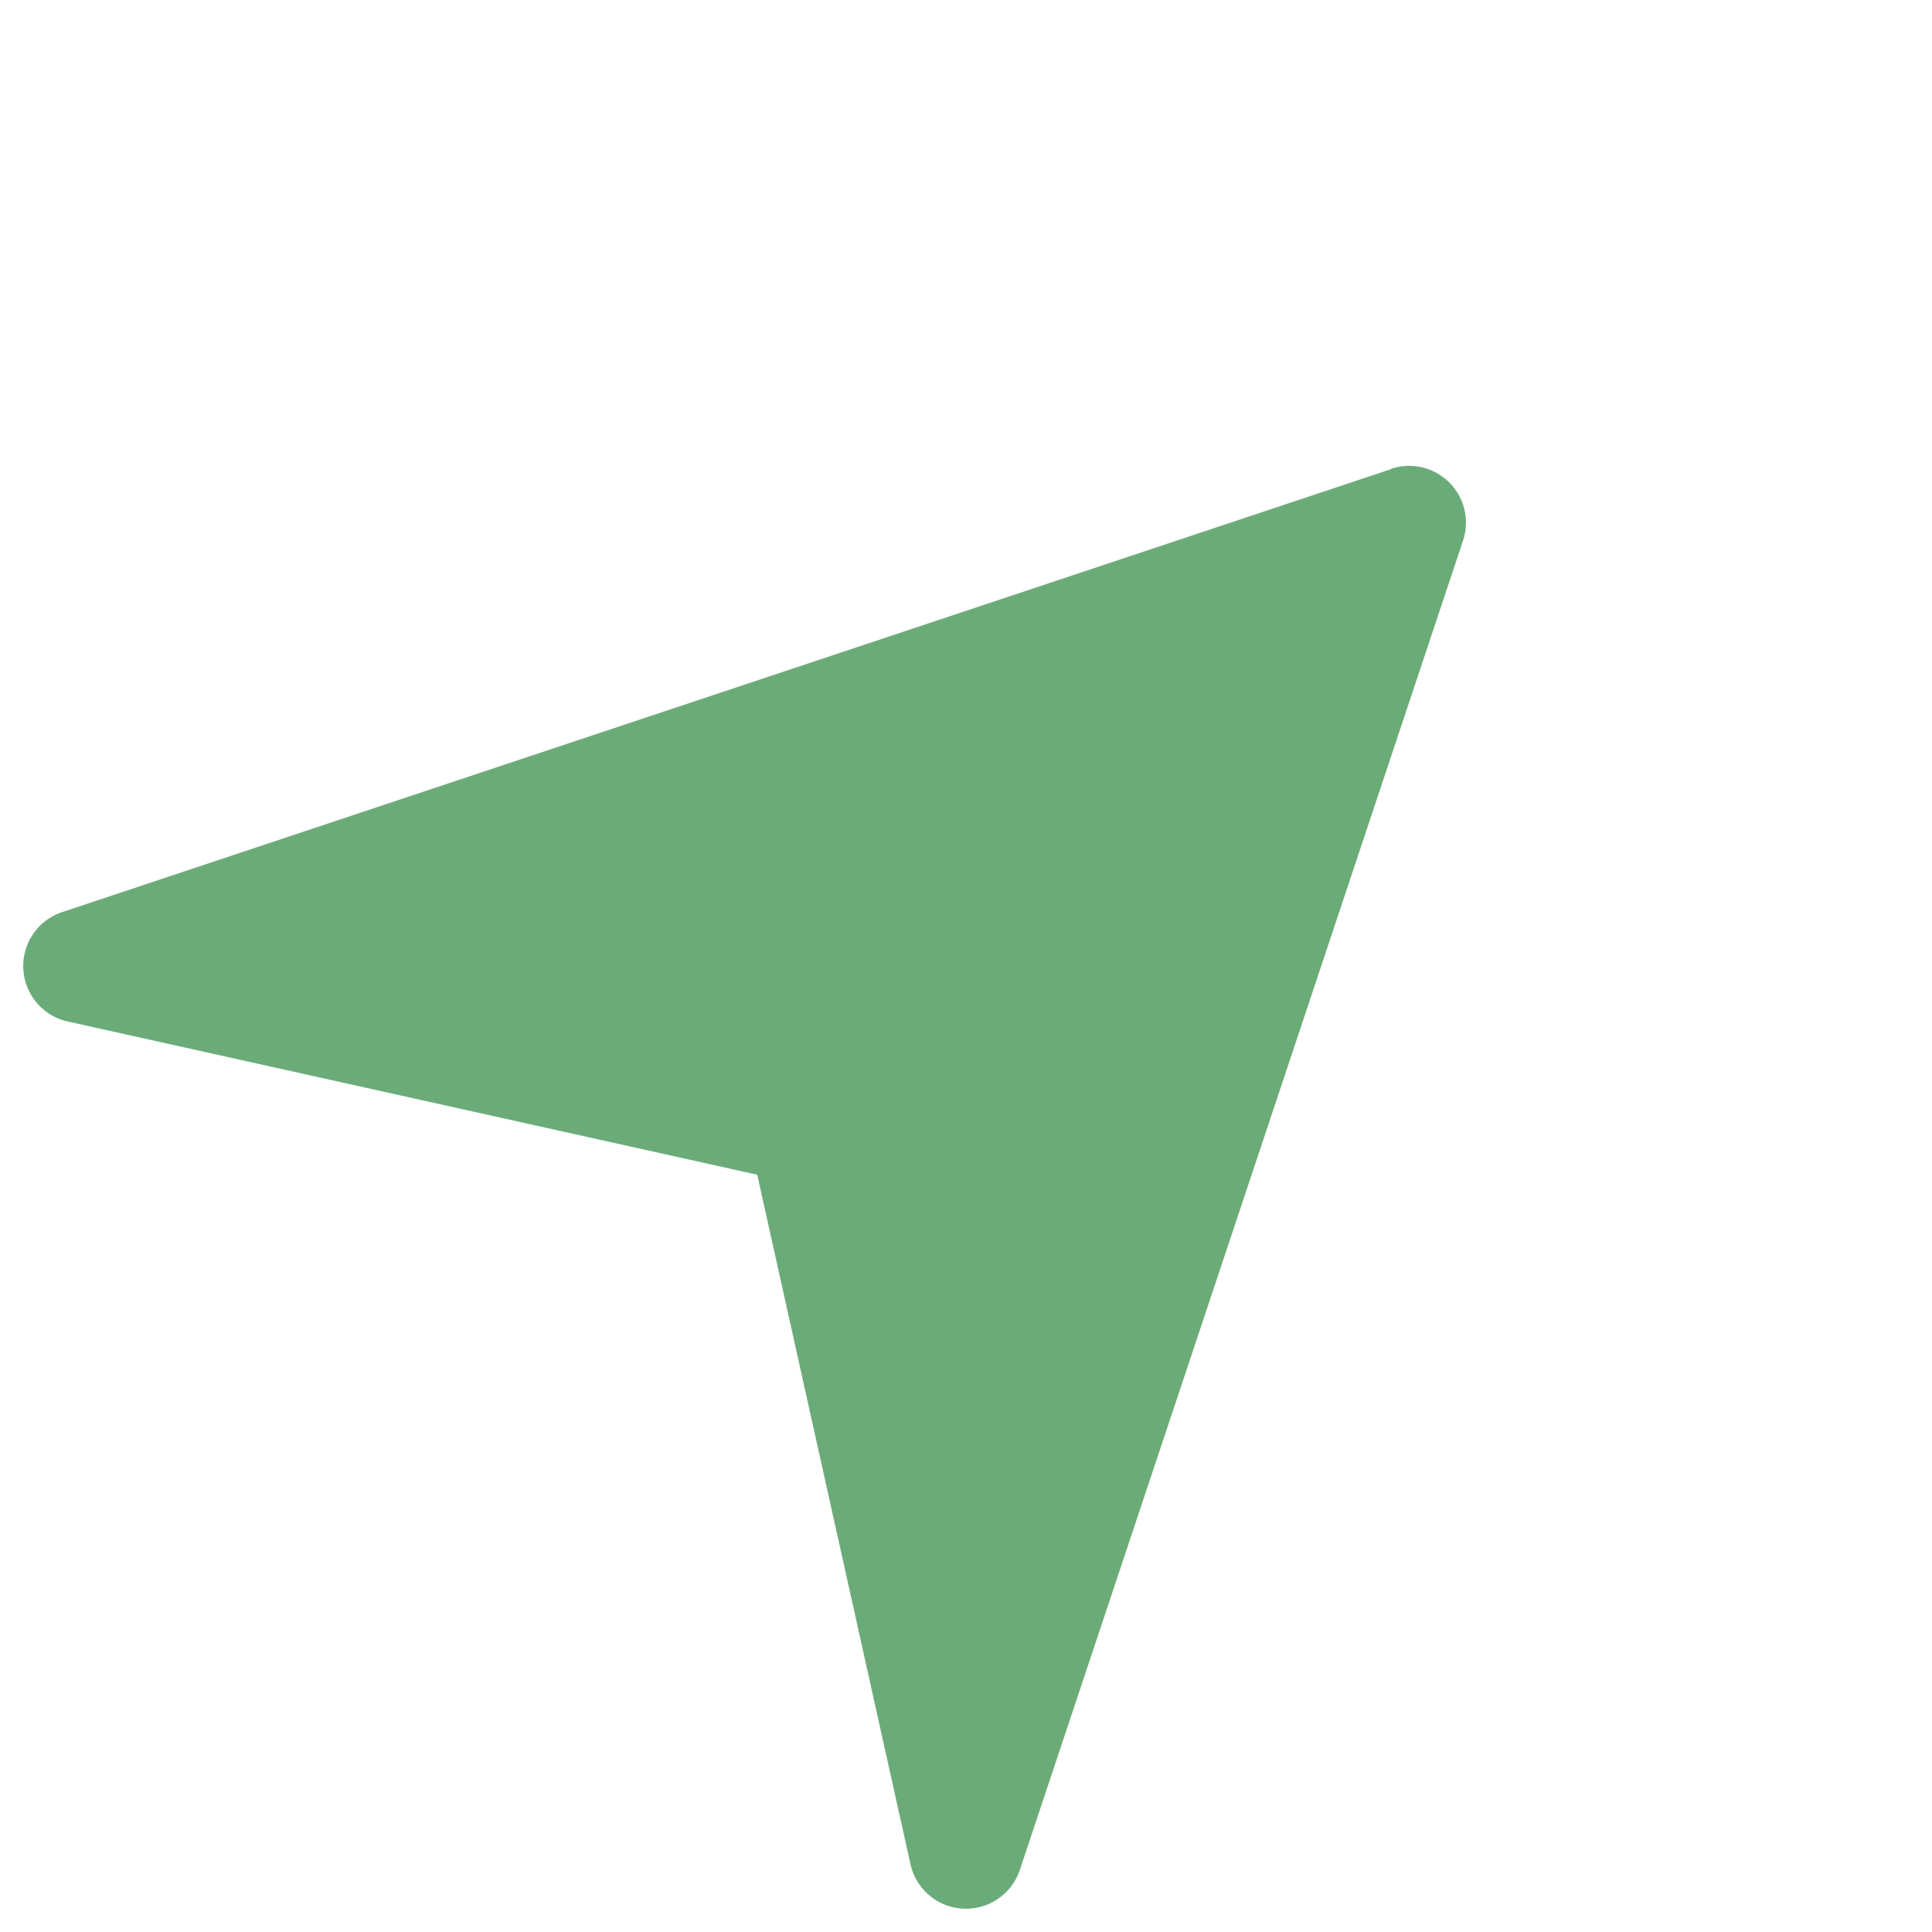 <svg xmlns="http://www.w3.org/2000/svg" width="17.002" height="17.002" viewBox="0 0 17.002 17.002"><defs><style>.a{fill:#6bab79;}</style></defs><g transform="translate(-0.002 8.503) rotate(-45)"><g transform="translate(0.003 0)"><path class="a" d="M11.748,5.563.728.053A.5.5,0,0,0,.081.77L3.416,6.011.081,11.252a.5.5,0,0,0,.647.717L11.748,6.46a.5.5,0,0,0,0-.9Z" transform="translate(-0.003 0)"/></g></g></svg>